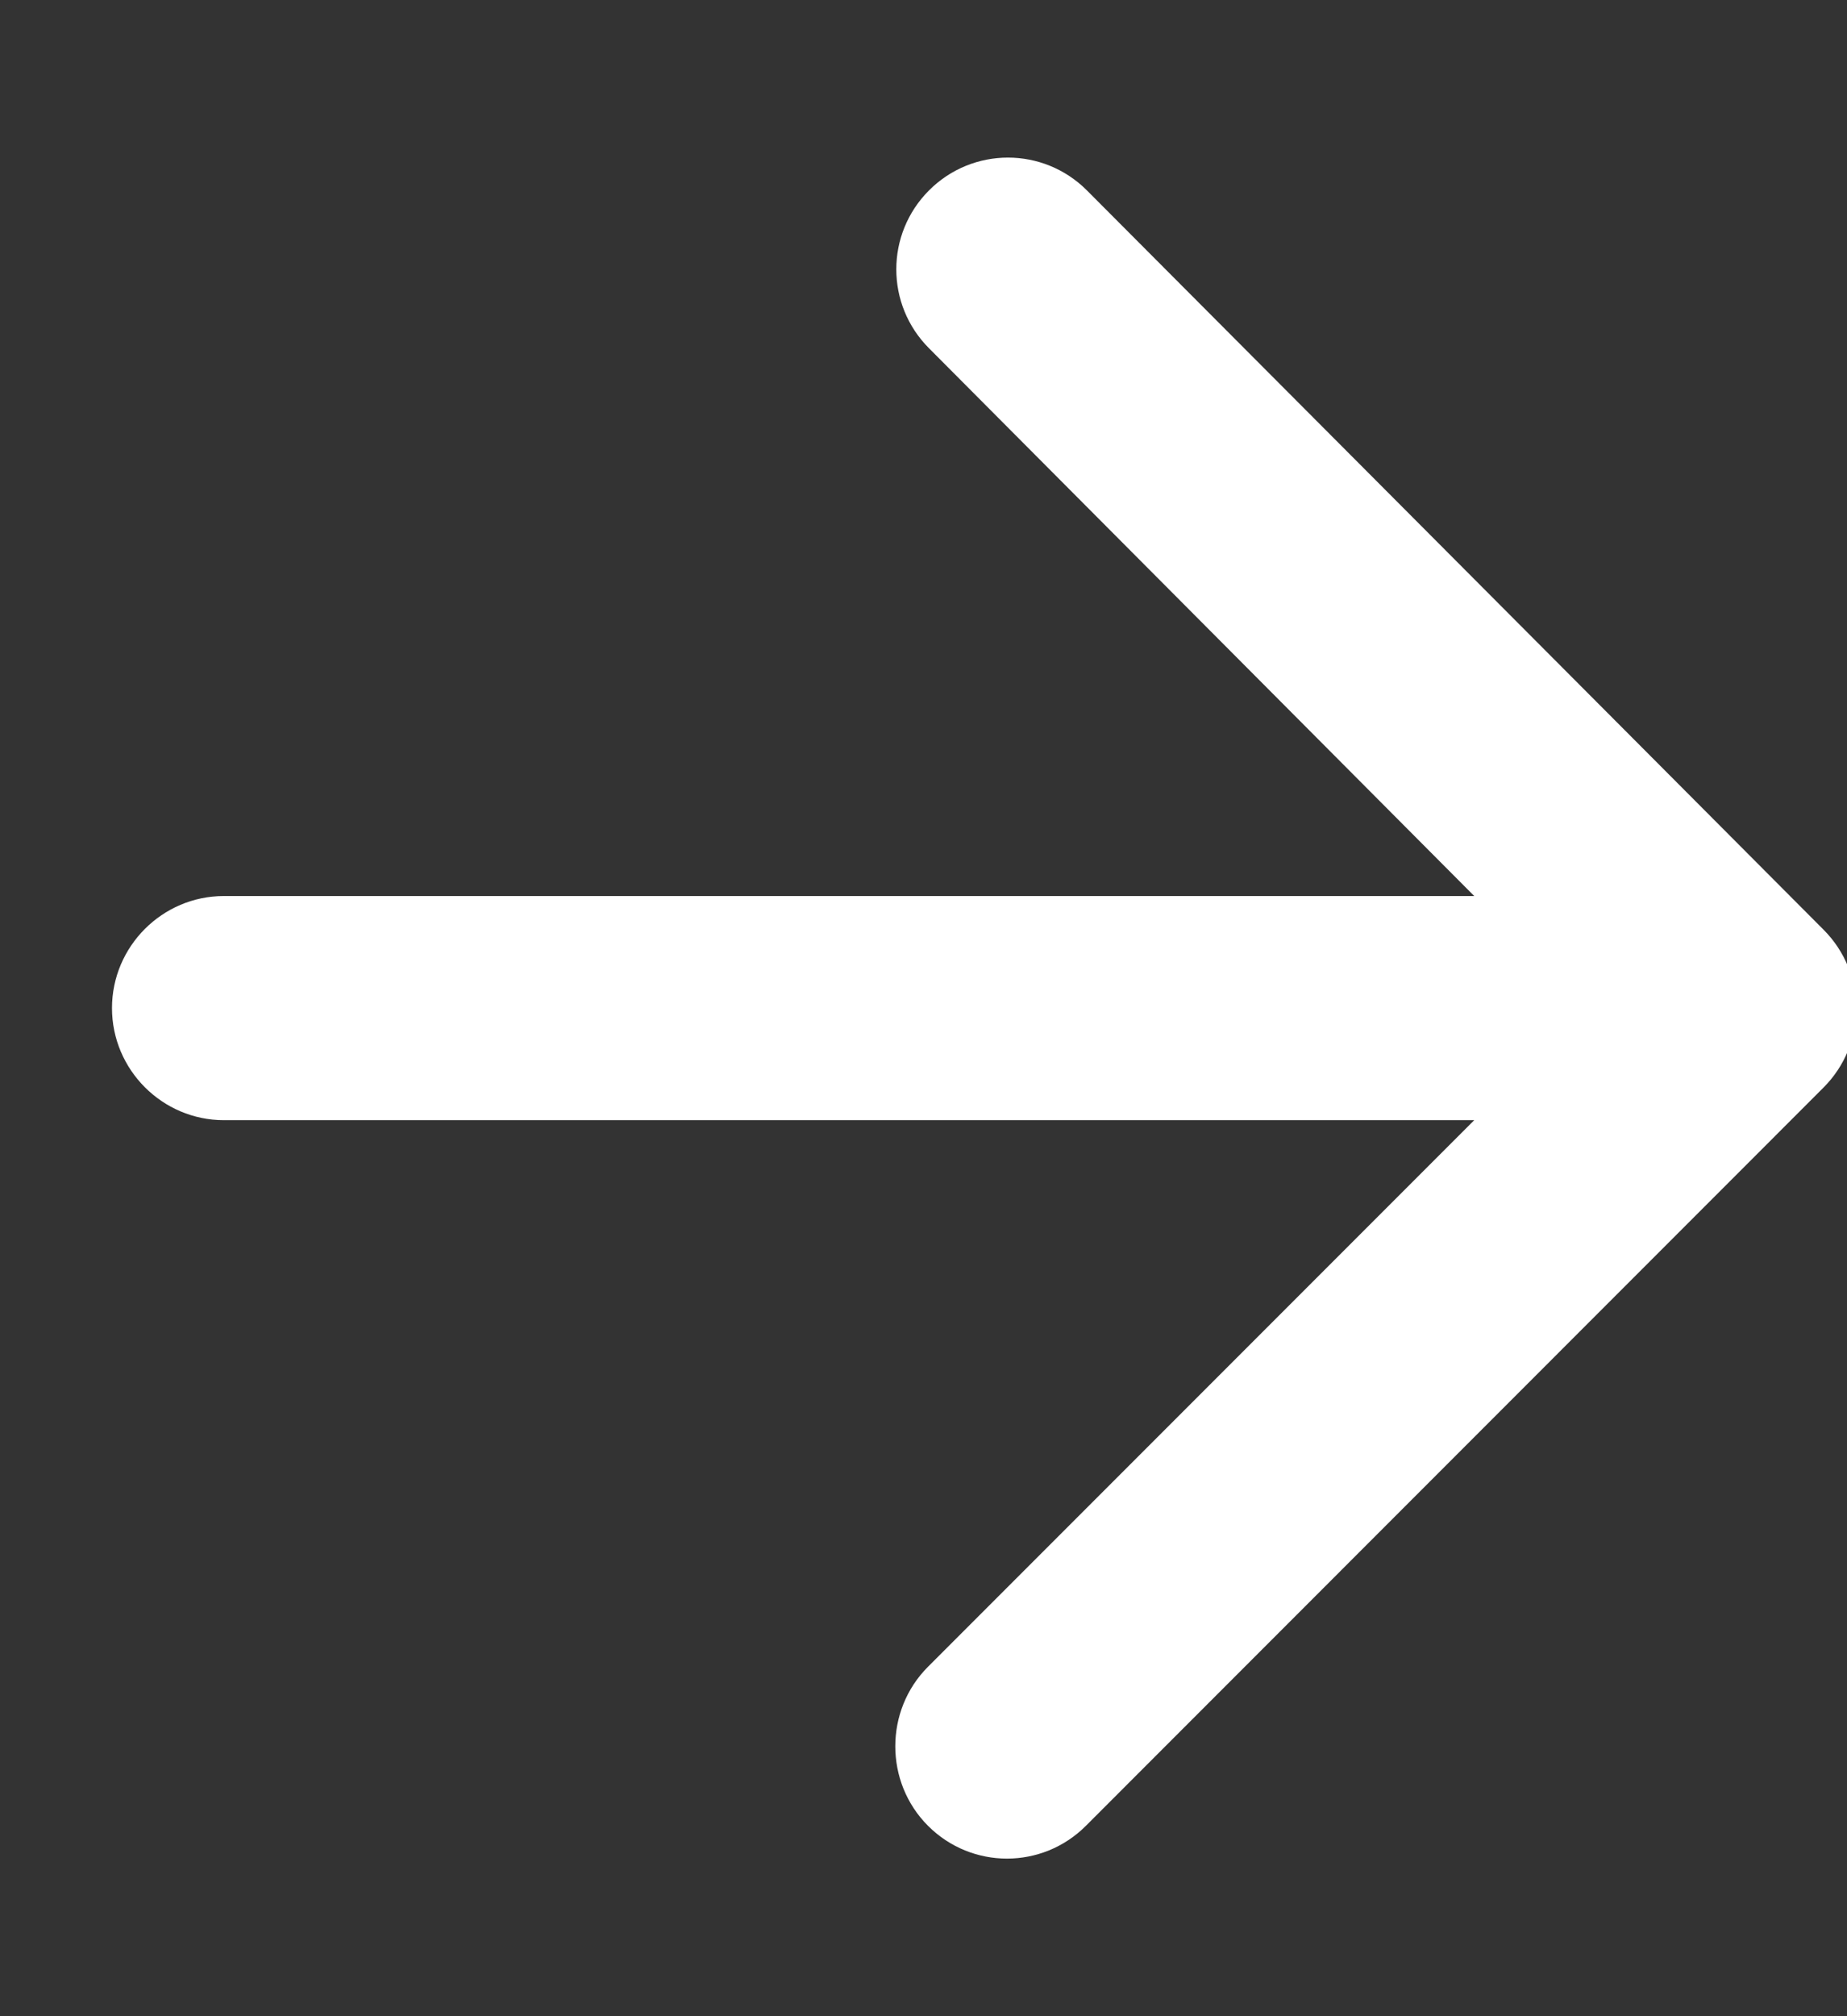 <?xml version="1.0" encoding="UTF-8"?>
<svg width="11px" height="12px" viewBox="0 0 11 12" version="1.1" xmlns="http://www.w3.org/2000/svg" xmlns:xlink="http://www.w3.org/1999/xlink">
    <rect x="0" y="0" width="11" height="12" fill="#333333" stroke="none"/>
    <g id="3.-Components" stroke="none" stroke-width="1" fill="none" fill-rule="evenodd">
        <g id="Text-fields,-Inputs-&amp;-Forms" transform="translate(-1011, -2645)">
            <g id="Group-3" transform="translate(720, 2514)">
                <g id="Group-11" transform="translate(0, 41)">
                    <g id="Group-13" transform="translate(0, 72)">
                        <g id="Button/actions/arrowright" transform="translate(289, 16)">
                            <g id="Group" transform="translate(8, 8) scale(-1, 1) translate(-8, -8) ">
                                <g id="round-arrow_forward-24px" transform="translate(8, 8) scale(-1, 1) translate(-8, -8) ">
                                    <polygon id="Path" points="0 0 16 0 16 16 0 16"></polygon>
                                    <path d="M3.333,8.667 L10.78,8.667 L7.527,11.92 C7.267,12.18 7.267,12.607 7.527,12.867 C7.787,13.127 8.207,13.127 8.467,12.867 L12.86,8.473 C13.12,8.213 13.12,7.793 12.86,7.533 L8.473,3.133 C8.213,2.873 7.793,2.873 7.533,3.133 C7.273,3.393 7.273,3.813 7.533,4.073 L10.78,7.333 L3.333,7.333 C2.967,7.333 2.667,7.633 2.667,8 C2.667,8.367 2.967,8.667 3.333,8.667 Z" id="Path" fill="#FFFFFF"></path>
                                </g>
                            </g>
                        </g>
                    </g>
                </g>
            </g>
        </g>
    </g>
</svg>